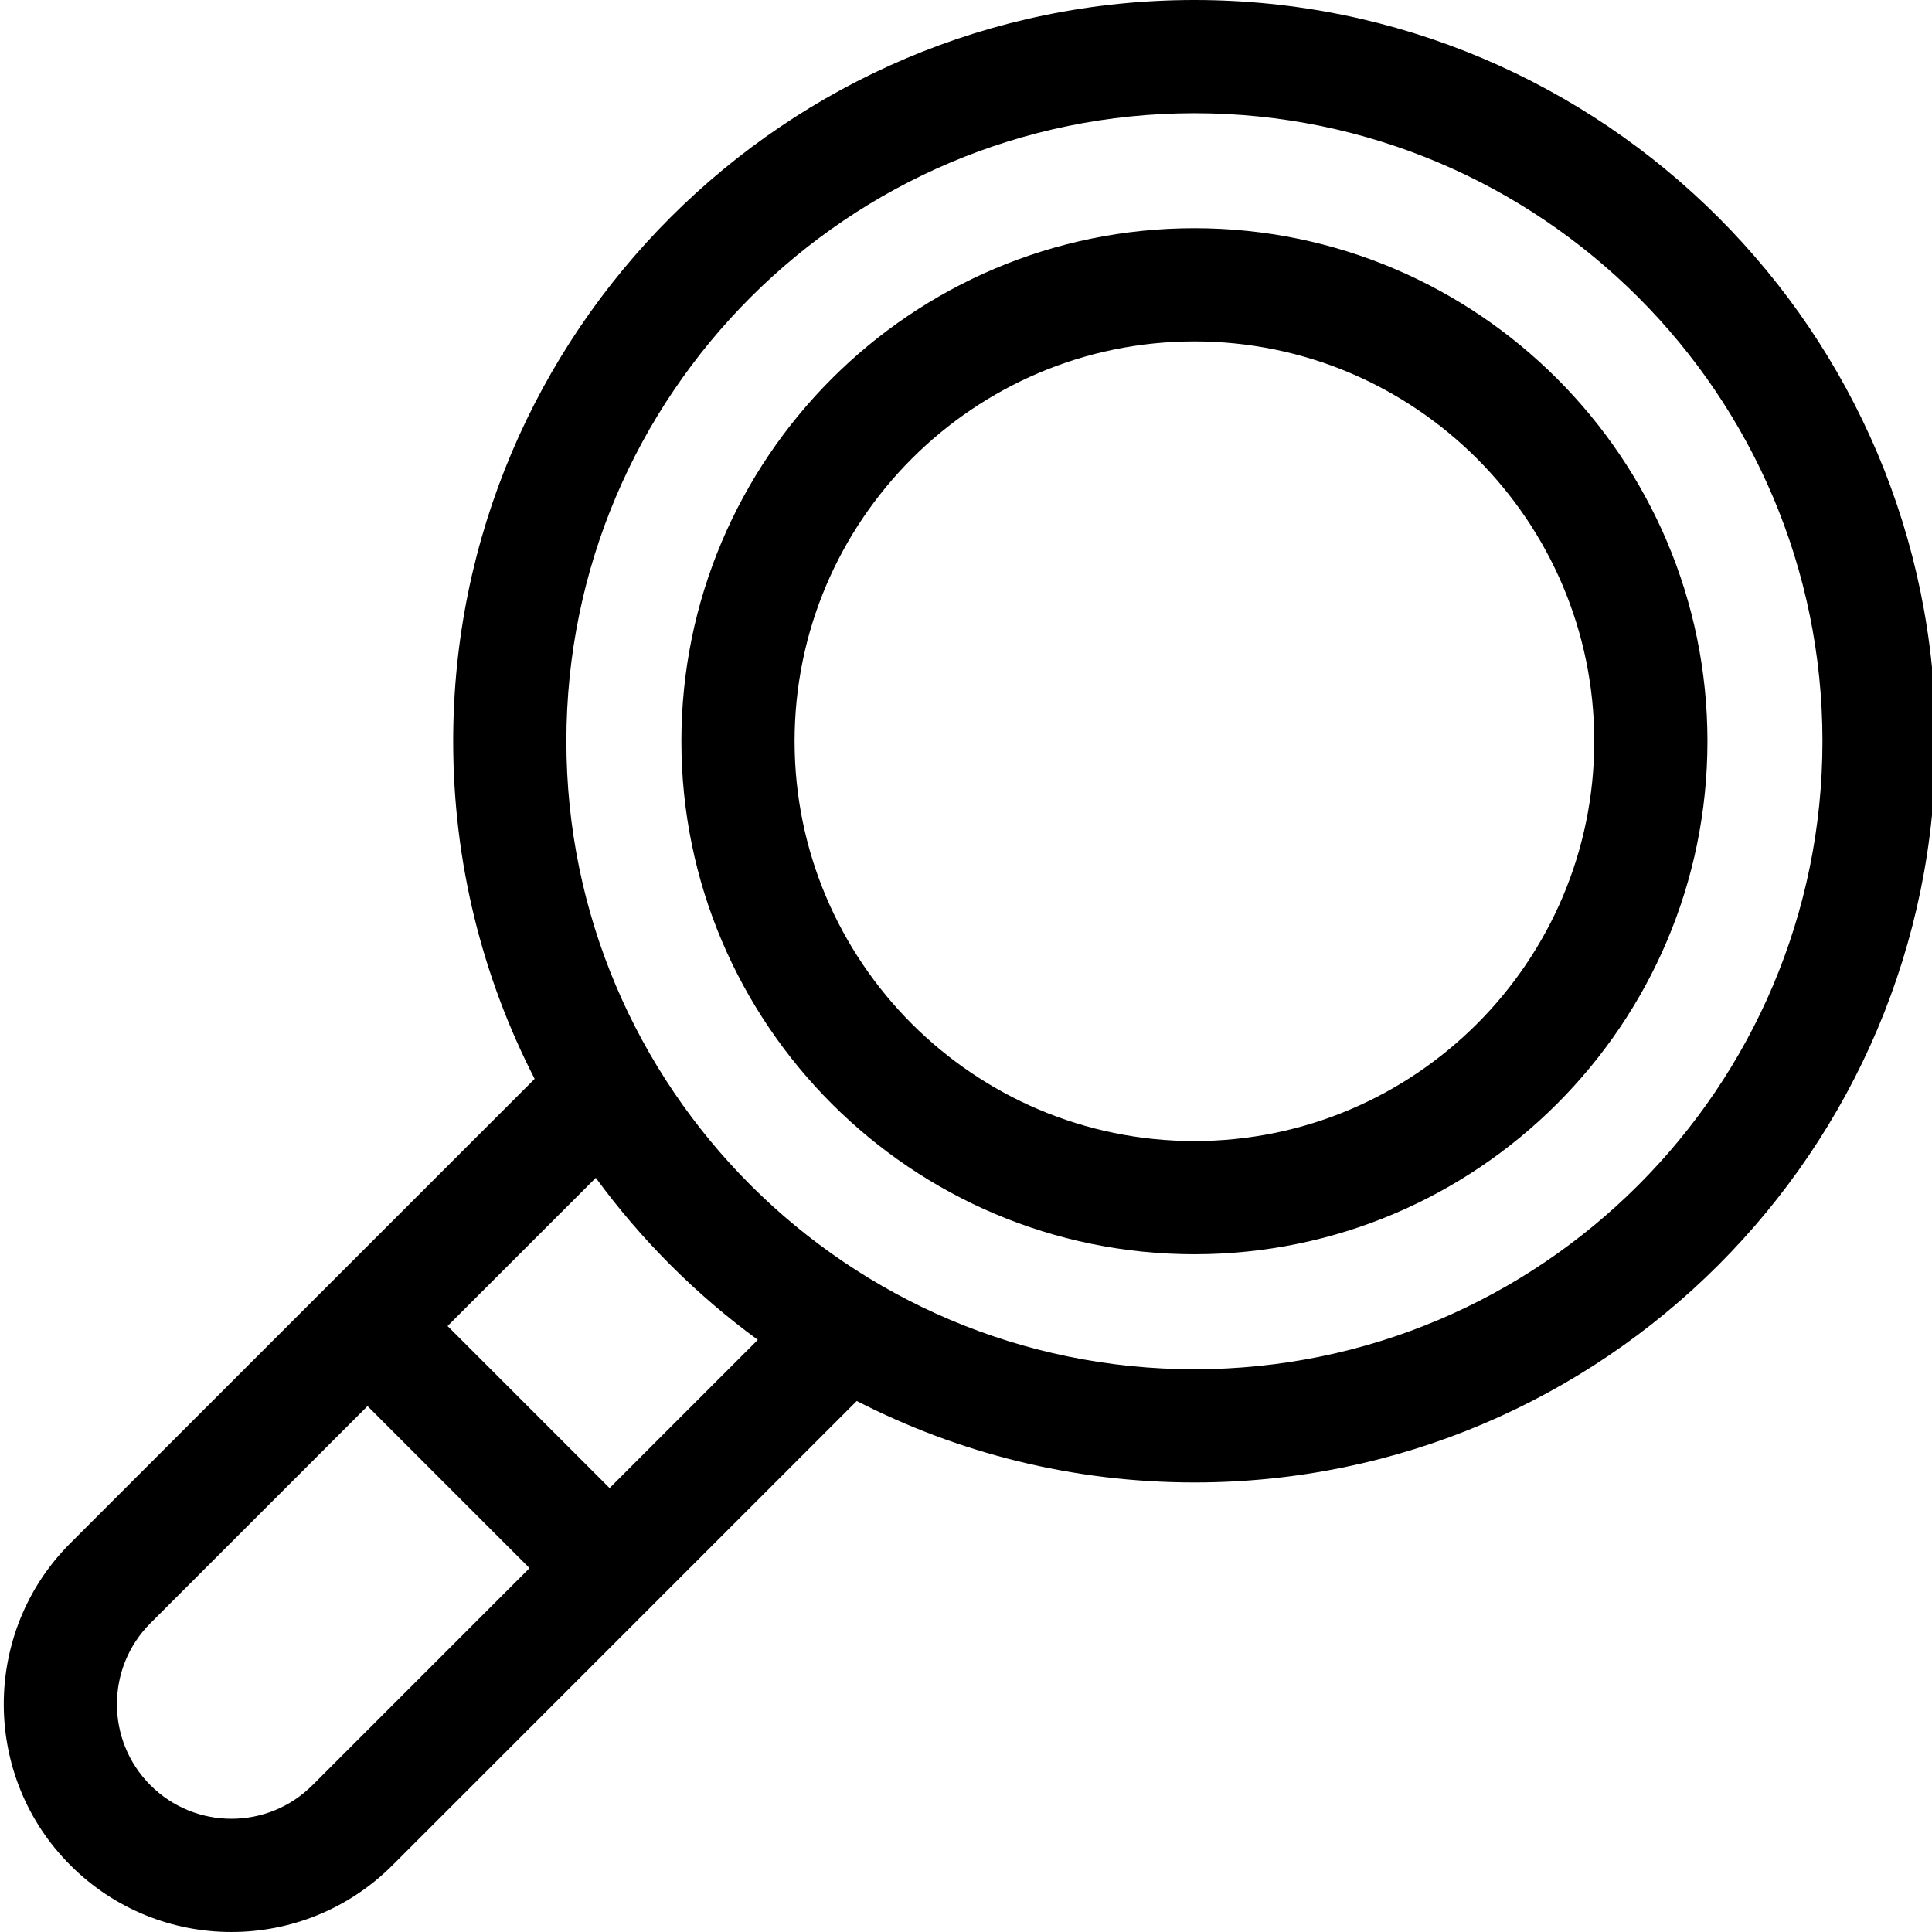 <svg height="511pt" viewBox="0 0 511 512" width="511pt" xmlns="http://www.w3.org/2000/svg"><path d="m180.074 196.434c0 74.965 60.992 135.953 135.957 135.953 74.969 0 135.961-60.988 135.961-135.953s-60.988-135.957-135.957-135.957-135.961 60.992-135.961 135.957zm30 0c0-58.426 47.535-105.957 105.957-105.957 58.426 0 105.961 47.531 105.961 105.957 0 58.426-47.535 105.957-105.961 105.957-58.422 0-105.957-47.535-105.957-105.957zm0 0"/><path d="m18.152 494.309c23.59 23.59 61.77 23.586 85.359 0l123.039-123.035c26.852 13.797 57.273 21.59 89.484 21.59 108.316 0 196.438-88.117 196.438-196.43 0-108.316-88.121-196.434-196.438-196.434s-196.438 88.117-196.438 196.434c0 32.207 7.793 62.629 21.59 89.48-5.422 5.426-117.637 117.633-123.039 123.035-23.531 23.531-23.531 61.824.004 85.359zm297.883-131.441c-91.773 0-166.438-74.664-166.438-166.434 0-91.773 74.664-166.434 166.438-166.434 91.773 0 166.438 74.66 166.438 166.434 0 91.77-74.664 166.434-166.438 166.434zm-115.707-7.797-39.281 39.281-42.938-42.938 39.285-39.277c12.012 16.422 26.508 30.918 42.934 42.934zm-160.965 75.09 57.535-57.531 42.934 42.934-57.531 57.531c-11.867 11.867-31.07 11.867-42.938 0-11.836-11.836-11.836-31.098 0-42.934zm0 0"/></svg>